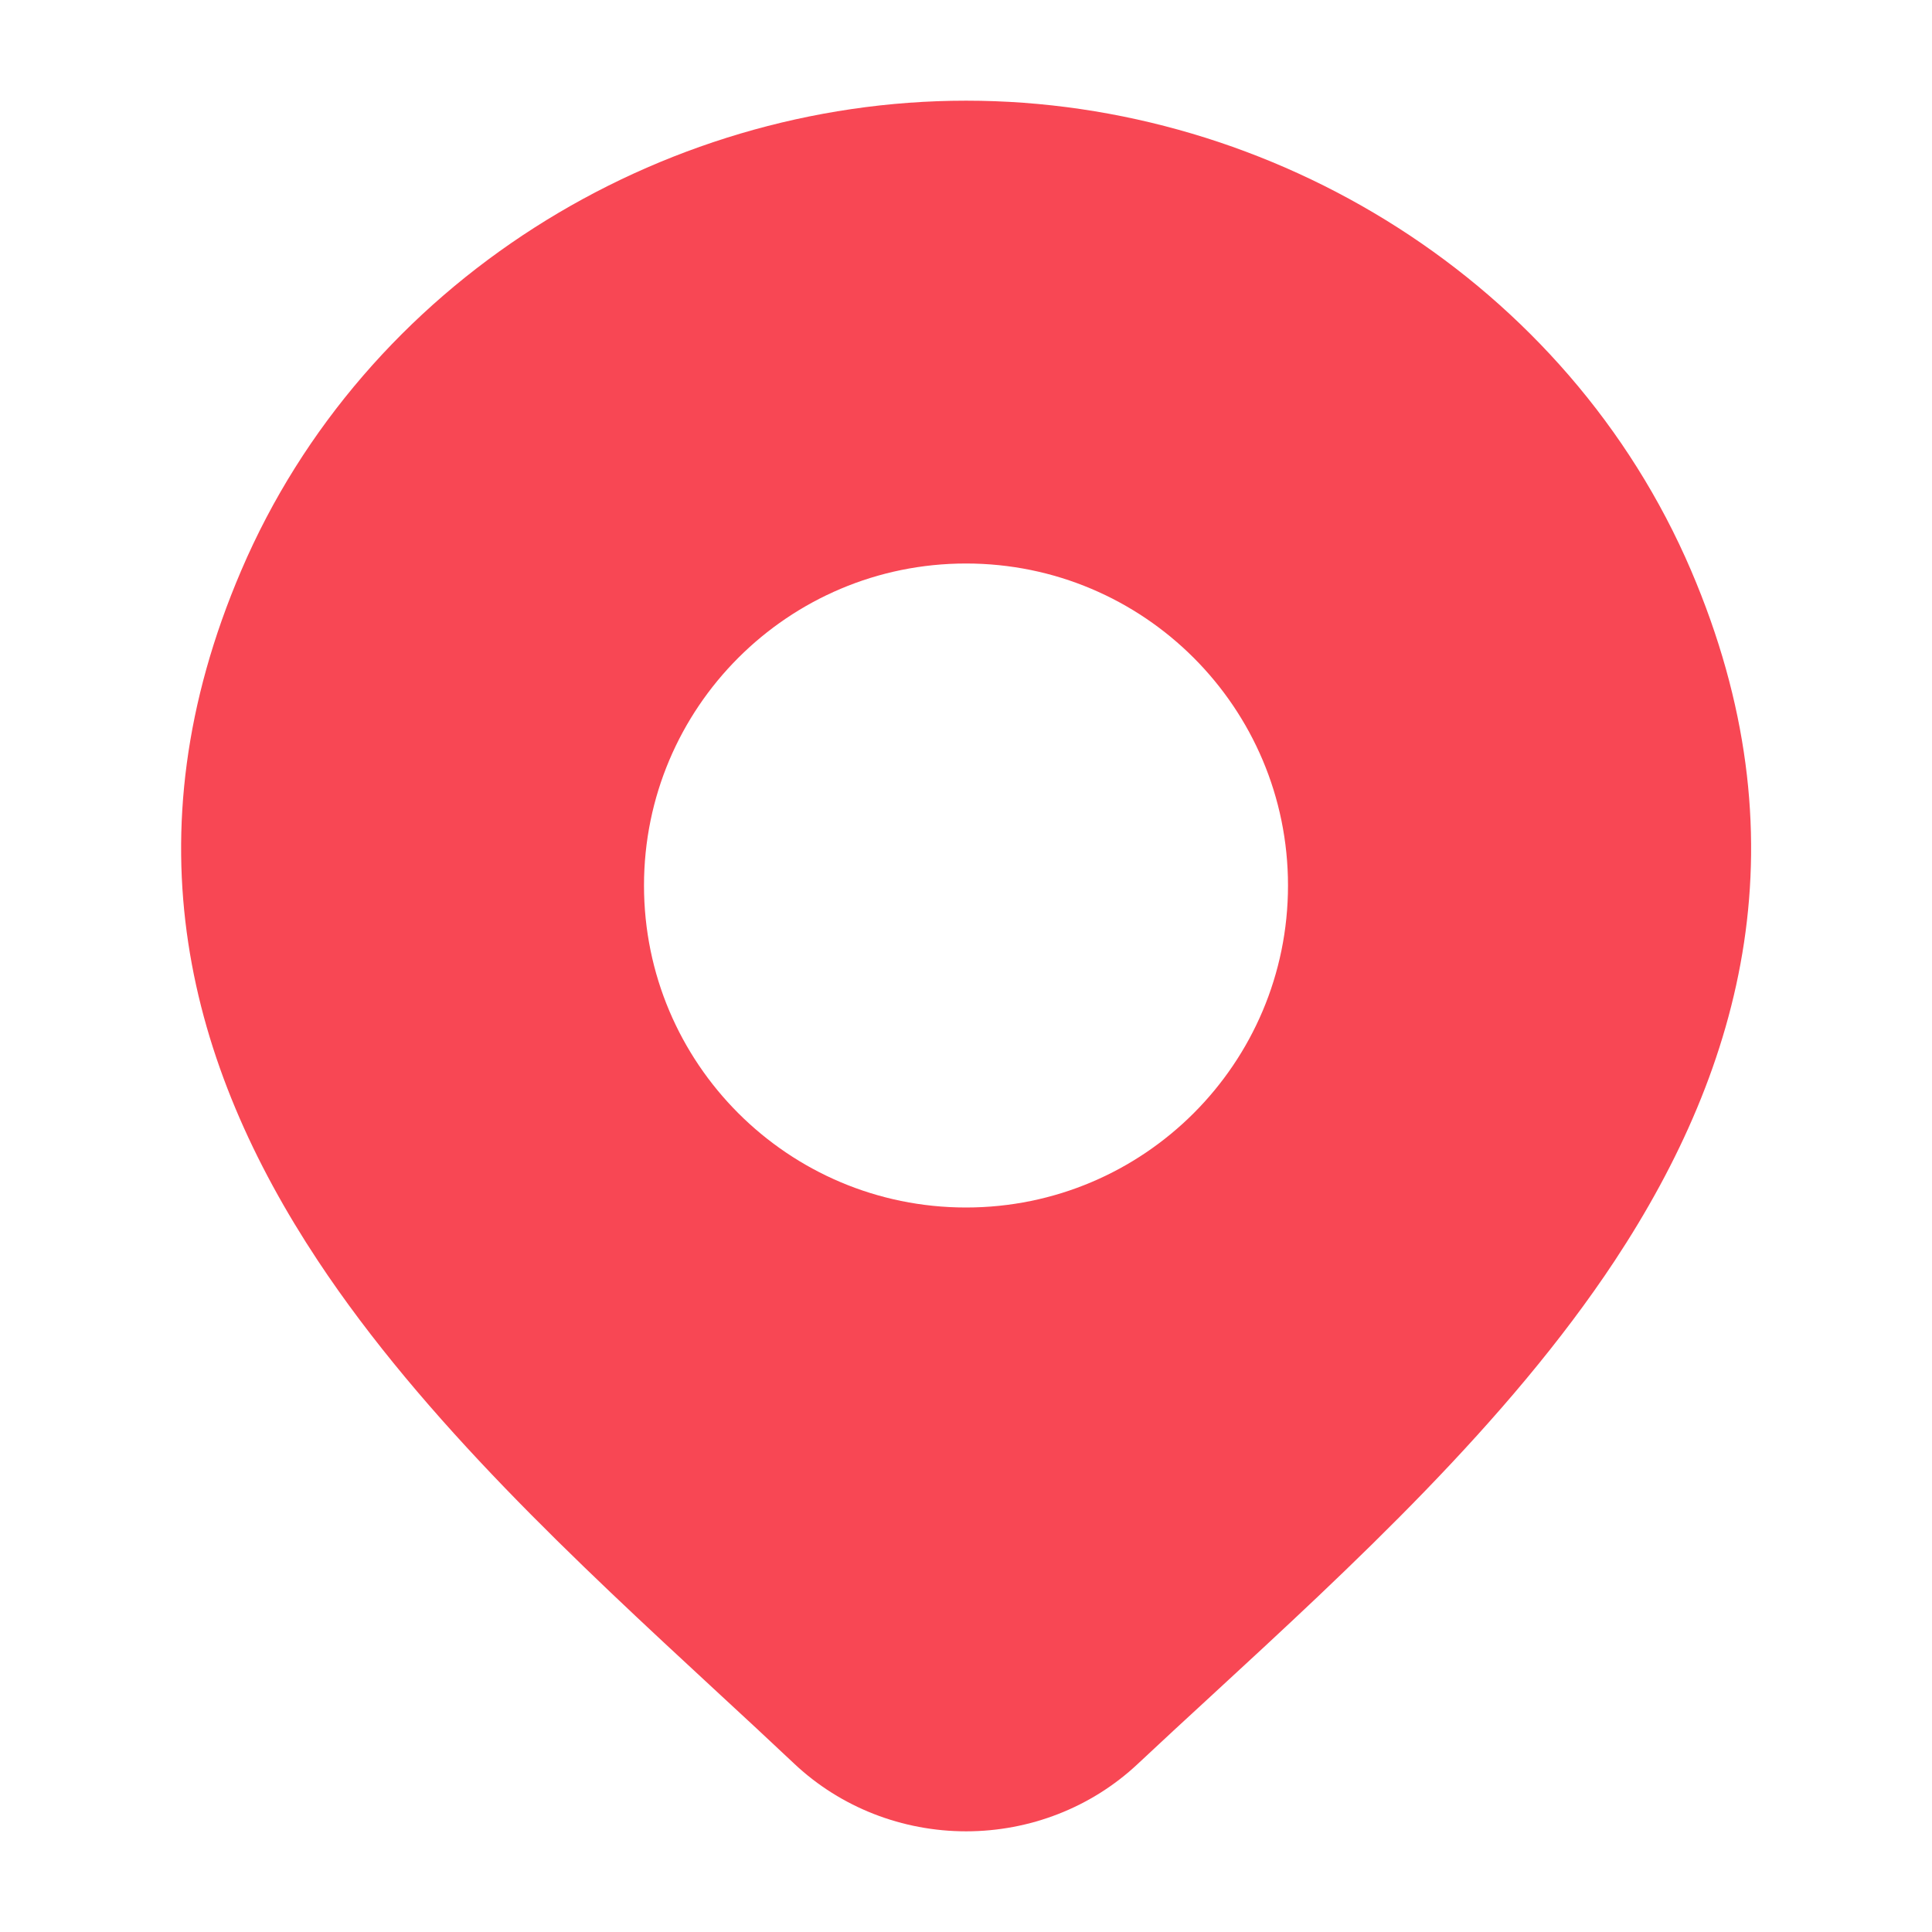 <svg width="18" height="18" viewBox="0 0 18 18" fill="none" xmlns="http://www.w3.org/2000/svg">
<path fill-rule="evenodd" clip-rule="evenodd" d="M9.001 0.938C6.132 0.938 3.394 2.635 2.248 5.314C1.181 7.806 1.759 9.928 2.961 11.745C3.946 13.234 5.384 14.563 6.681 15.763C6.928 15.991 7.17 16.215 7.403 16.435L7.404 16.436C7.835 16.84 8.408 17.062 9.001 17.062C9.594 17.062 10.167 16.84 10.598 16.436C10.818 16.23 11.046 16.019 11.279 15.805C12.59 14.597 14.048 13.254 15.044 11.746C16.244 9.927 16.82 7.803 15.755 5.314C14.608 2.635 11.871 0.938 9.001 0.938ZM9 5.25C7.343 5.25 6 6.593 6 8.25C6 9.907 7.343 11.25 9 11.25C10.657 11.25 12 9.907 12 8.25C12 6.593 10.657 5.25 9 5.25Z" fill="#F84754"/>
</svg>
